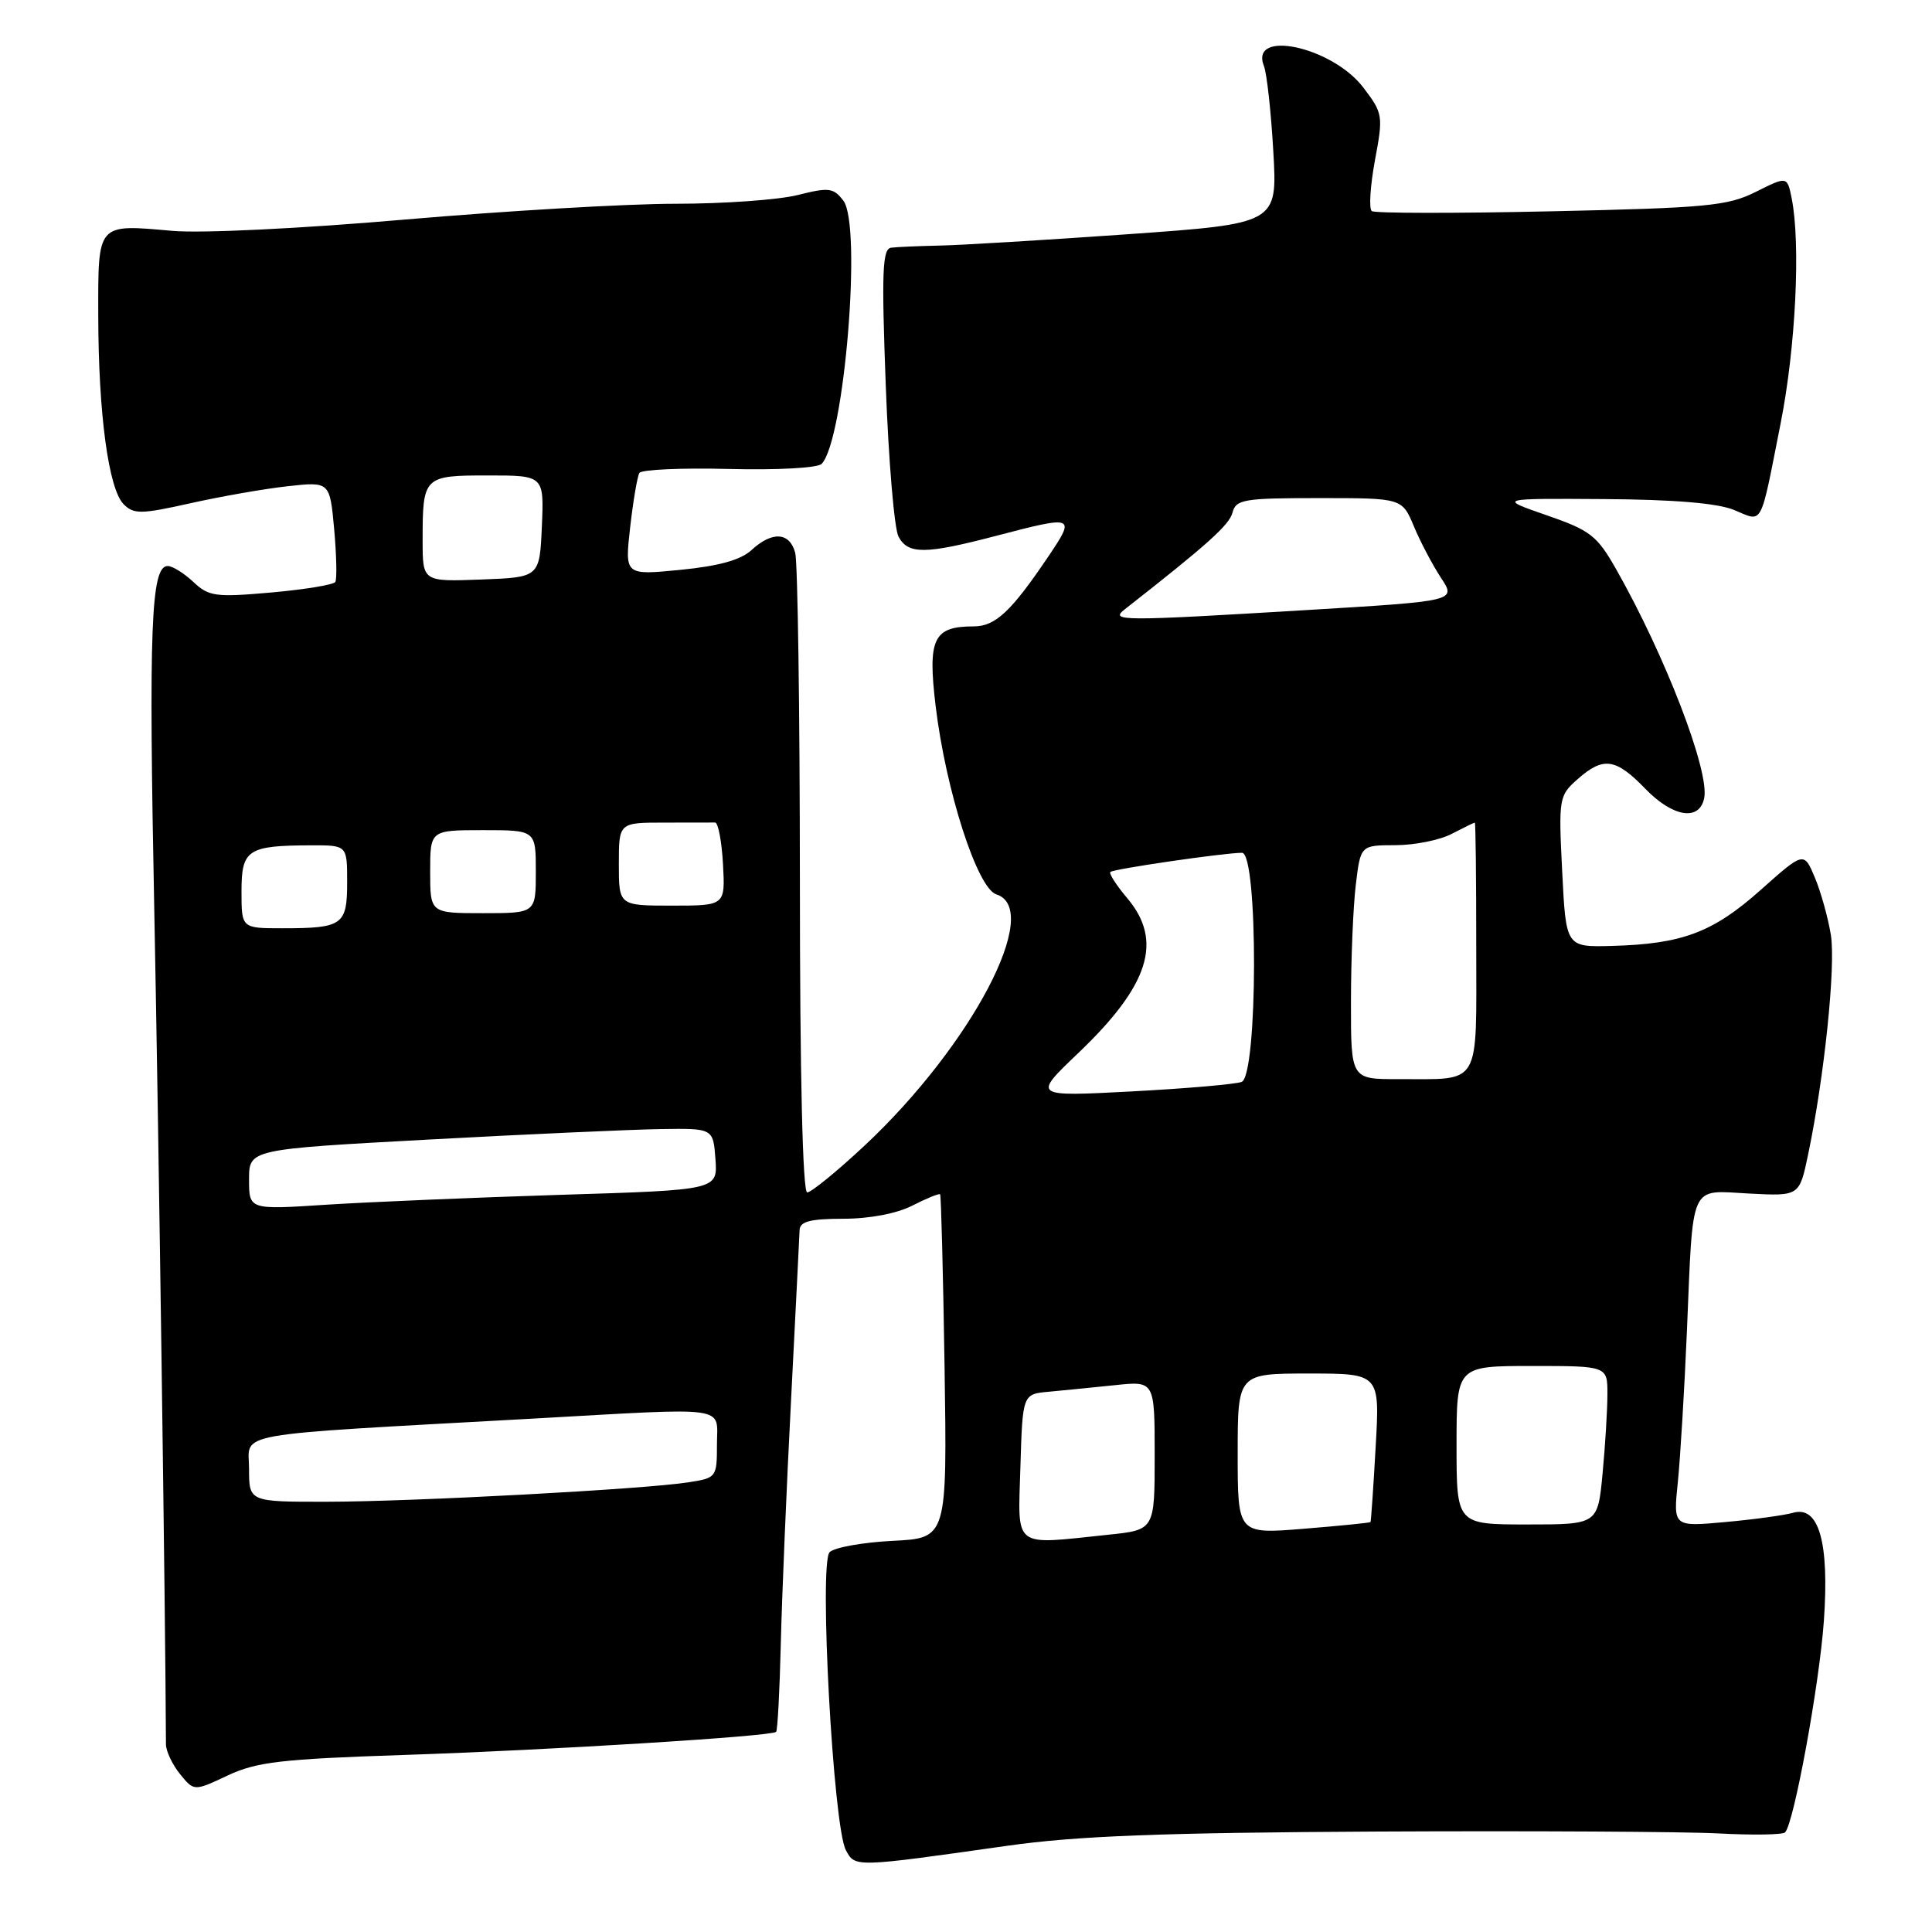 <?xml version="1.0" encoding="UTF-8" standalone="no"?>
<!DOCTYPE svg PUBLIC "-//W3C//DTD SVG 1.1//EN" "http://www.w3.org/Graphics/SVG/1.1/DTD/svg11.dtd" >
<svg xmlns="http://www.w3.org/2000/svg" xmlns:xlink="http://www.w3.org/1999/xlink" version="1.1" viewBox="0 0 256 256">
 <g >
 <path fill="currentColor"
d=" M 133.43 244.58 C 142.66 243.27 153.79 242.84 182.43 242.69 C 202.82 242.59 223.20 242.70 227.73 242.94 C 232.25 243.18 236.22 243.12 236.53 242.80 C 237.70 241.63 241.07 223.25 241.67 214.81 C 242.41 204.38 241.02 199.47 237.60 200.45 C 236.44 200.78 232.40 201.34 228.60 201.68 C 221.71 202.31 221.71 202.31 222.32 196.41 C 222.65 193.16 223.19 184.20 223.52 176.50 C 224.37 156.41 223.77 157.73 231.76 158.15 C 238.43 158.50 238.43 158.50 239.58 153.00 C 241.73 142.73 243.26 128.01 242.60 123.90 C 242.24 121.65 241.29 118.23 240.49 116.31 C 239.03 112.82 239.03 112.82 233.29 117.93 C 226.97 123.56 222.90 125.09 213.56 125.34 C 207.50 125.50 207.50 125.50 207.00 115.50 C 206.51 105.80 206.57 105.43 209.00 103.28 C 212.45 100.22 214.07 100.44 218.04 104.54 C 221.69 108.31 225.22 108.84 225.82 105.72 C 226.51 102.11 220.66 86.92 214.19 75.50 C 211.62 70.96 210.76 70.29 204.93 68.27 C 198.50 66.04 198.50 66.04 212.50 66.13 C 221.83 66.19 227.60 66.67 229.79 67.58 C 233.67 69.18 233.17 70.11 235.94 56.11 C 237.94 46.03 238.61 32.32 237.41 26.30 C 236.82 23.34 236.82 23.34 232.66 25.42 C 228.92 27.29 226.20 27.55 205.50 28.00 C 192.85 28.28 182.17 28.27 181.77 27.97 C 181.37 27.68 181.56 24.67 182.18 21.28 C 183.30 15.31 183.25 15.02 180.64 11.59 C 176.51 6.18 165.52 3.81 167.48 8.76 C 167.86 9.72 168.42 14.80 168.72 20.06 C 169.27 29.63 169.27 29.63 149.39 31.04 C 138.45 31.81 127.25 32.49 124.50 32.54 C 121.75 32.60 118.87 32.72 118.09 32.82 C 116.92 32.97 116.80 35.94 117.37 51.11 C 117.74 61.07 118.50 70.07 119.06 71.11 C 120.33 73.48 122.60 73.46 132.00 71.00 C 142.43 68.27 142.56 68.32 138.90 73.75 C 133.99 81.03 131.89 83.00 129.02 83.00 C 123.68 83.00 122.91 84.61 123.97 93.50 C 125.32 104.75 129.49 117.70 132.02 118.51 C 138.22 120.47 128.75 138.52 114.56 151.80 C 110.91 155.21 107.49 158.00 106.96 158.00 C 106.36 158.00 105.99 142.53 105.99 116.75 C 105.98 94.06 105.70 74.49 105.37 73.25 C 104.63 70.50 102.32 70.36 99.56 72.90 C 98.14 74.21 95.22 75.01 90.14 75.51 C 82.78 76.23 82.78 76.23 83.50 69.86 C 83.90 66.36 84.45 63.13 84.72 62.67 C 84.99 62.22 90.33 61.98 96.59 62.14 C 103.02 62.30 108.37 62.01 108.88 61.46 C 111.89 58.27 114.23 29.85 111.75 26.59 C 110.44 24.88 109.84 24.80 105.71 25.84 C 103.18 26.48 95.89 27.00 89.49 27.00 C 83.10 27.00 66.99 27.94 53.69 29.09 C 39.86 30.29 26.64 30.93 22.83 30.59 C 12.79 29.70 13.00 29.47 13.02 41.86 C 13.04 54.87 14.39 64.82 16.39 66.82 C 17.73 68.16 18.70 68.14 25.20 66.69 C 29.21 65.79 35.02 64.77 38.10 64.43 C 43.70 63.81 43.70 63.81 44.28 70.12 C 44.59 73.59 44.66 76.74 44.43 77.11 C 44.20 77.49 40.38 78.11 35.94 78.51 C 28.55 79.16 27.67 79.04 25.62 77.11 C 24.38 75.95 22.86 75.00 22.23 75.00 C 20.00 75.00 19.69 82.96 20.45 121.00 C 21.03 150.37 21.92 213.96 21.99 231.14 C 22.00 232.04 22.83 233.81 23.85 235.07 C 25.71 237.36 25.71 237.36 30.17 235.26 C 34.01 233.46 37.26 233.08 53.56 232.54 C 72.98 231.89 102.23 230.08 102.84 229.48 C 103.03 229.30 103.31 224.06 103.46 217.83 C 103.61 211.60 104.22 197.05 104.82 185.50 C 105.41 173.95 105.92 163.82 105.95 163.00 C 105.99 161.85 107.34 161.50 111.75 161.49 C 115.24 161.49 118.84 160.80 120.91 159.74 C 122.79 158.78 124.43 158.11 124.57 158.25 C 124.70 158.39 124.97 168.69 125.16 181.15 C 125.50 203.81 125.50 203.81 118.28 204.17 C 114.31 204.37 110.55 205.05 109.93 205.67 C 108.50 207.10 110.41 242.03 112.08 245.15 C 113.31 247.45 113.18 247.45 133.43 244.58 Z  M 135.21 194.36 C 135.50 184.72 135.50 184.72 139.00 184.41 C 140.93 184.23 144.86 183.84 147.75 183.54 C 153.00 182.98 153.00 182.98 153.00 192.85 C 153.00 202.72 153.00 202.72 146.85 203.36 C 134.04 204.70 134.89 205.35 135.21 194.36 Z  M 164.00 192.64 C 164.00 182.00 164.00 182.00 173.42 182.00 C 182.84 182.00 182.84 182.00 182.28 191.75 C 181.98 197.11 181.67 201.58 181.60 201.68 C 181.53 201.78 177.54 202.18 172.74 202.57 C 164.00 203.28 164.00 203.28 164.00 192.64 Z  M 193.00 191.50 C 193.00 181.00 193.00 181.00 203.00 181.00 C 213.00 181.00 213.00 181.00 212.99 184.75 C 212.99 186.81 212.70 191.54 212.35 195.25 C 211.71 202.00 211.71 202.00 202.36 202.00 C 193.00 202.00 193.00 202.00 193.00 191.50 Z  M 33.00 194.62 C 33.00 189.68 29.80 190.24 70.50 187.98 C 97.09 186.49 95.00 186.20 95.00 191.41 C 95.00 195.74 94.93 195.84 91.25 196.41 C 85.45 197.33 54.68 198.98 43.25 198.99 C 33.00 199.00 33.00 199.00 33.00 194.62 Z  M 33.00 156.29 C 33.00 152.29 33.00 152.29 56.75 151.00 C 69.81 150.29 83.65 149.67 87.50 149.61 C 94.50 149.50 94.50 149.50 94.80 153.59 C 95.10 157.68 95.10 157.68 74.30 158.32 C 62.86 158.68 48.89 159.27 43.25 159.63 C 33.00 160.30 33.00 160.30 33.00 156.29 Z  M 142.84 139.57 C 152.28 130.57 154.15 124.70 149.38 119.03 C 147.93 117.32 146.92 115.75 147.13 115.54 C 147.53 115.14 162.22 113.00 164.57 113.00 C 166.73 113.00 166.68 142.53 164.52 143.36 C 163.70 143.67 157.14 144.24 149.93 144.62 C 136.83 145.31 136.83 145.31 142.84 139.57 Z  M 179.01 132.75 C 179.01 127.11 179.30 120.14 179.65 117.25 C 180.28 112.00 180.28 112.00 184.89 111.99 C 187.43 111.99 190.79 111.32 192.36 110.49 C 193.94 109.67 195.31 109.00 195.42 109.00 C 195.53 109.00 195.61 116.40 195.61 125.43 C 195.61 144.29 196.39 142.96 185.25 142.99 C 179.00 143.00 179.00 143.00 179.01 132.75 Z  M 32.00 118.12 C 32.00 112.56 32.80 112.04 41.25 112.01 C 46.00 112.00 46.00 112.00 46.00 116.89 C 46.00 122.58 45.41 123.00 37.42 123.00 C 32.00 123.00 32.00 123.00 32.00 118.12 Z  M 57.00 115.50 C 57.00 110.00 57.00 110.00 64.00 110.00 C 71.00 110.00 71.00 110.00 71.00 115.50 C 71.00 121.00 71.00 121.00 64.00 121.00 C 57.00 121.00 57.00 121.00 57.00 115.50 Z  M 82.00 114.50 C 82.00 109.00 82.00 109.00 88.00 109.00 C 91.30 109.00 94.34 108.99 94.75 108.99 C 95.16 108.98 95.63 111.46 95.80 114.49 C 96.10 120.00 96.10 120.00 89.05 120.00 C 82.00 120.00 82.00 120.00 82.00 114.50 Z  M 149.06 80.72 C 160.01 72.14 162.88 69.57 163.31 67.93 C 163.77 66.17 164.79 66.00 174.80 66.00 C 185.78 66.00 185.78 66.00 187.35 69.75 C 188.21 71.81 189.83 74.88 190.94 76.57 C 192.97 79.64 192.97 79.64 173.24 80.83 C 148.33 82.33 147.01 82.32 149.06 80.72 Z  M 56.00 71.62 C 56.00 63.12 56.12 63.00 64.65 63.00 C 72.09 63.00 72.09 63.00 71.80 69.75 C 71.50 76.50 71.50 76.50 63.75 76.79 C 56.00 77.08 56.00 77.08 56.00 71.62 Z "/>
</g>
</svg>